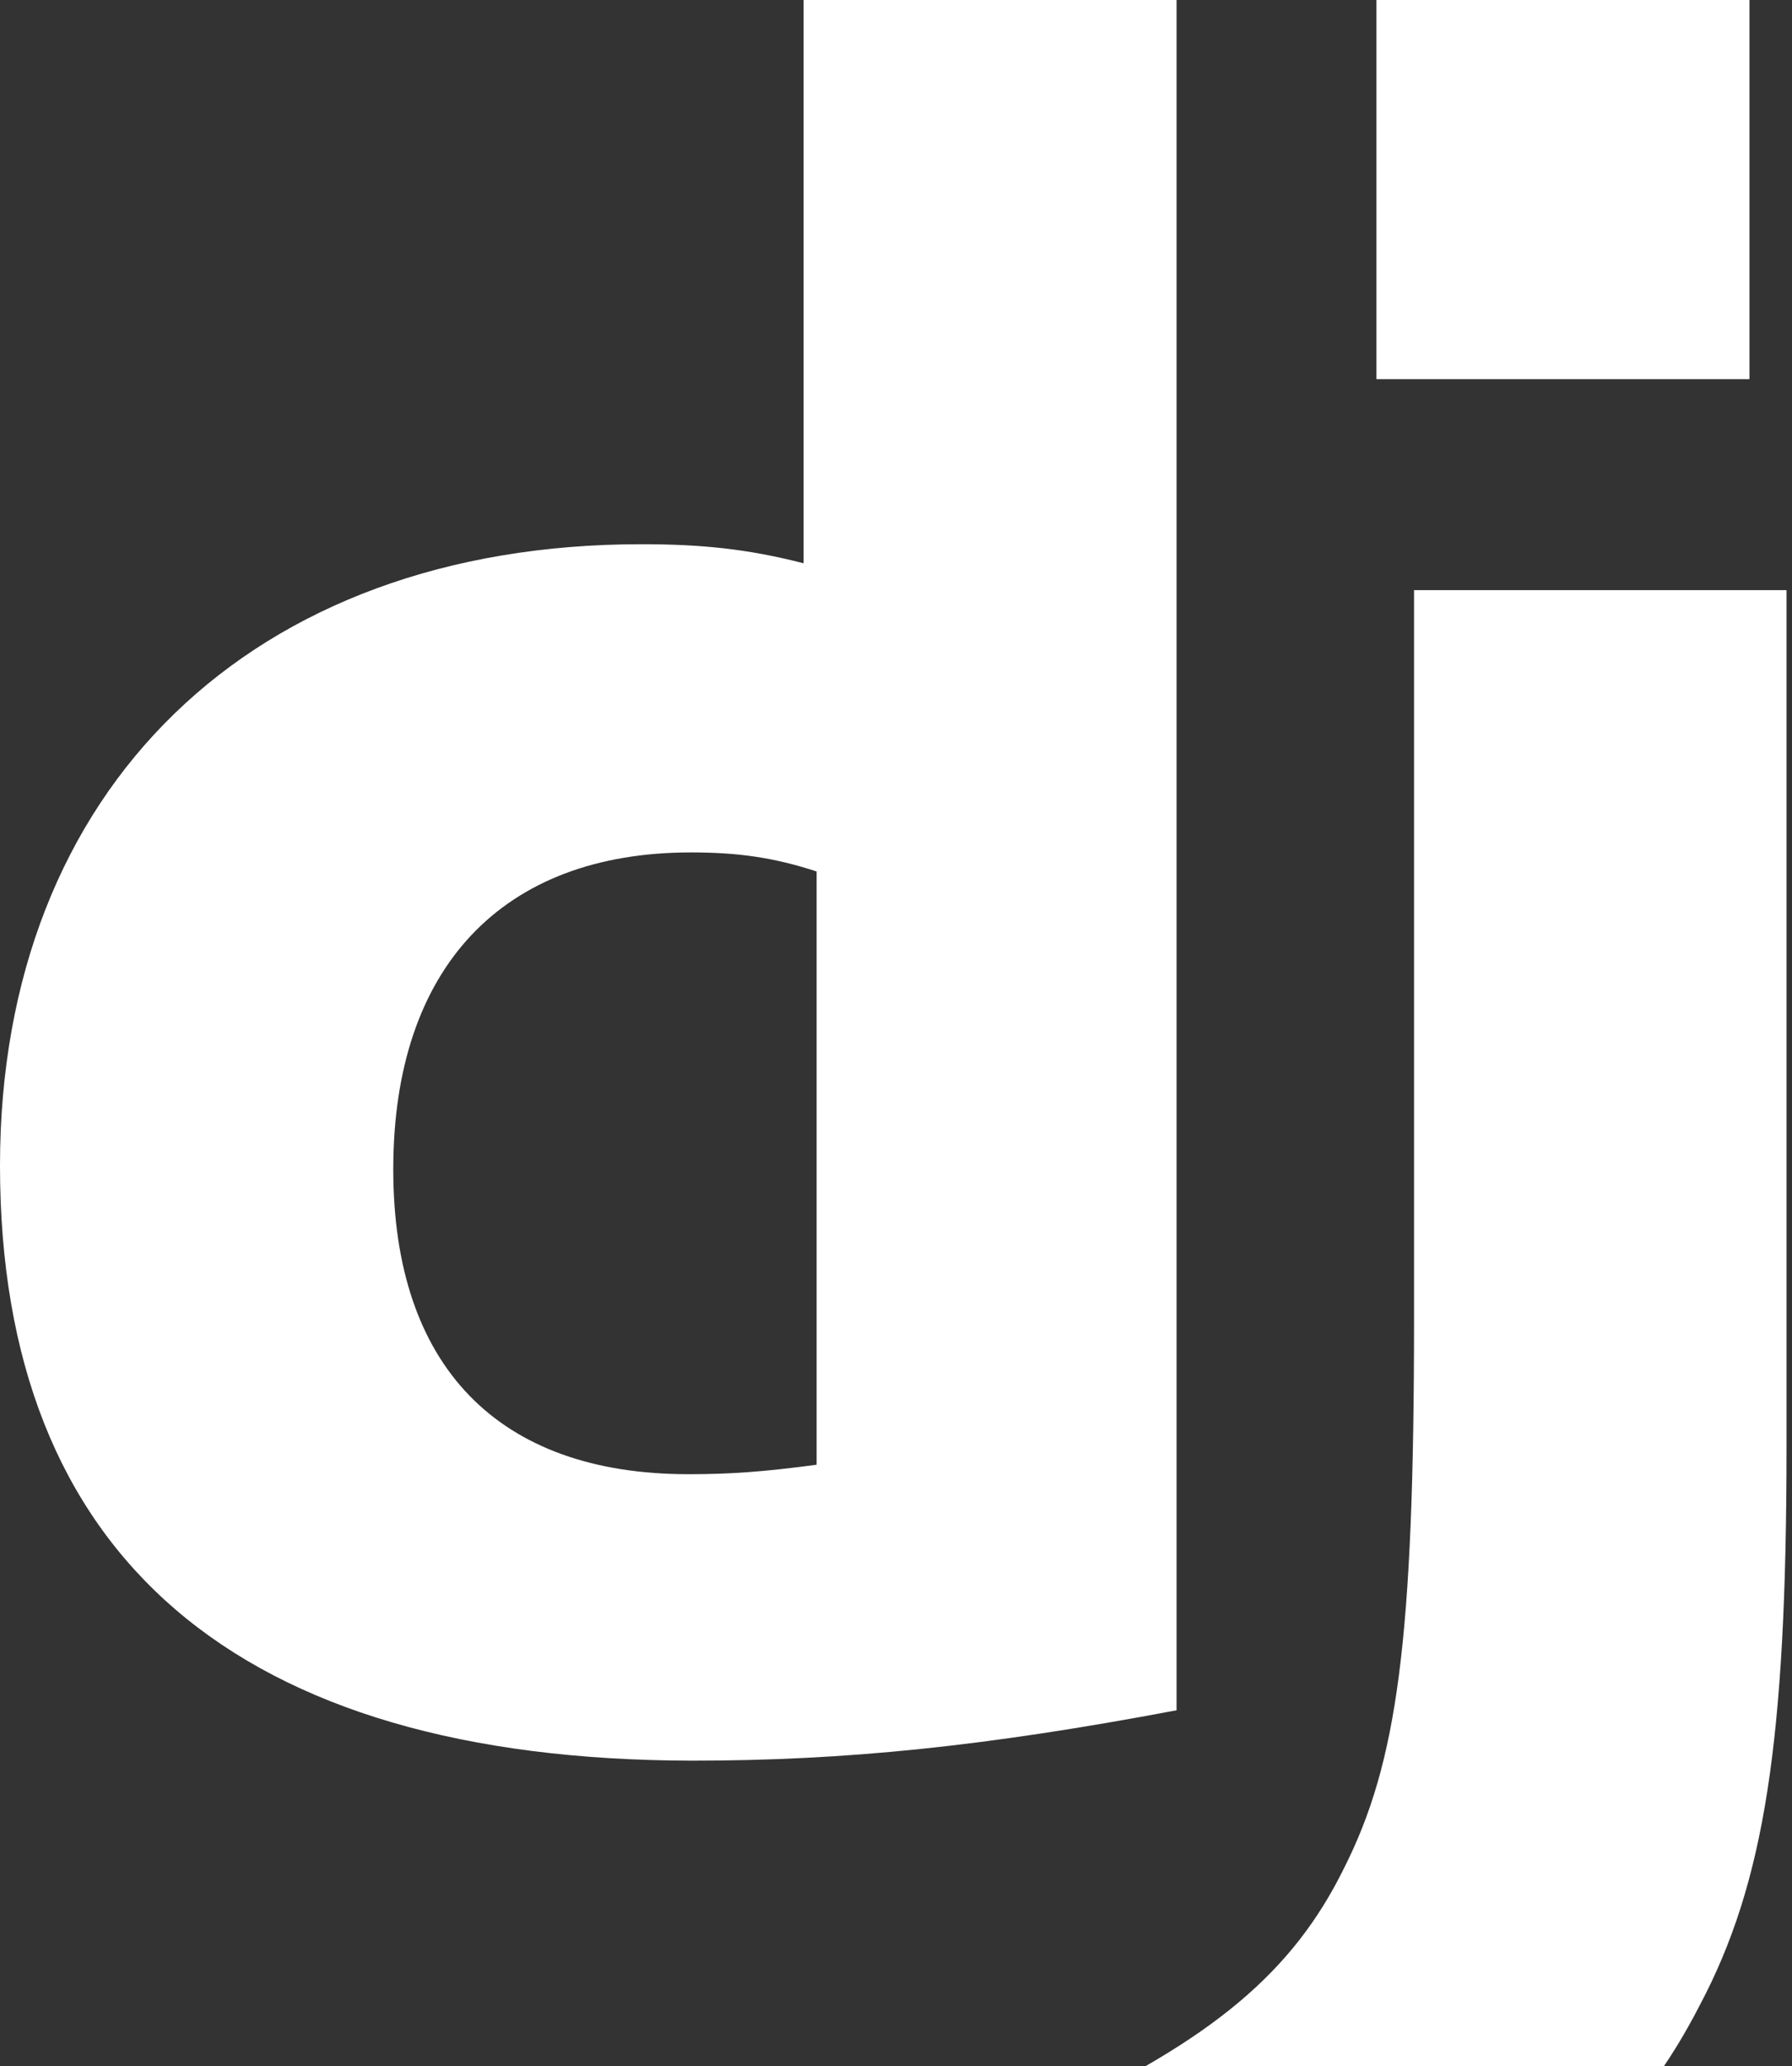 <svg width="59" height="68" viewBox="0 0 59 68" fill="none" xmlns="http://www.w3.org/2000/svg">
  <rect x="0" y="0" width="59" height="68" fill="#333333" stroke="none"/>
  <path fill-rule="evenodd" clip-rule="evenodd" d="M38.737 0H26.457V18.537C24.624 18.067 23.107 17.91 21.115 17.91C8.282 17.91 0 25.958 0 38.357C0 51.226 7.808 57.927 22.806 57.943C27.817 57.943 32.447 57.474 38.737 56.285V0ZM22.747 28.053C24.264 28.053 25.449 28.21 26.887 28.68V48.204C25.133 48.439 24.027 48.516 22.668 48.516C16.378 48.516 12.948 44.946 12.948 38.482C12.948 31.842 16.535 28.053 22.747 28.053Z" fill="white"/>
  <path d="M58.82 47.602V19.422H46.556V43.406C46.556 53.99 46.003 58.014 44.248 61.487C42.573 64.885 39.95 67.111 34.529 69.63L45.924 75C51.345 72.306 53.968 69.866 55.96 65.998C58.093 61.974 58.82 57.307 58.82 47.602Z" fill="white"/>
  <path d="M57.599 0H45.318V12.478H57.599V0Z" fill="white"/>
</svg>
